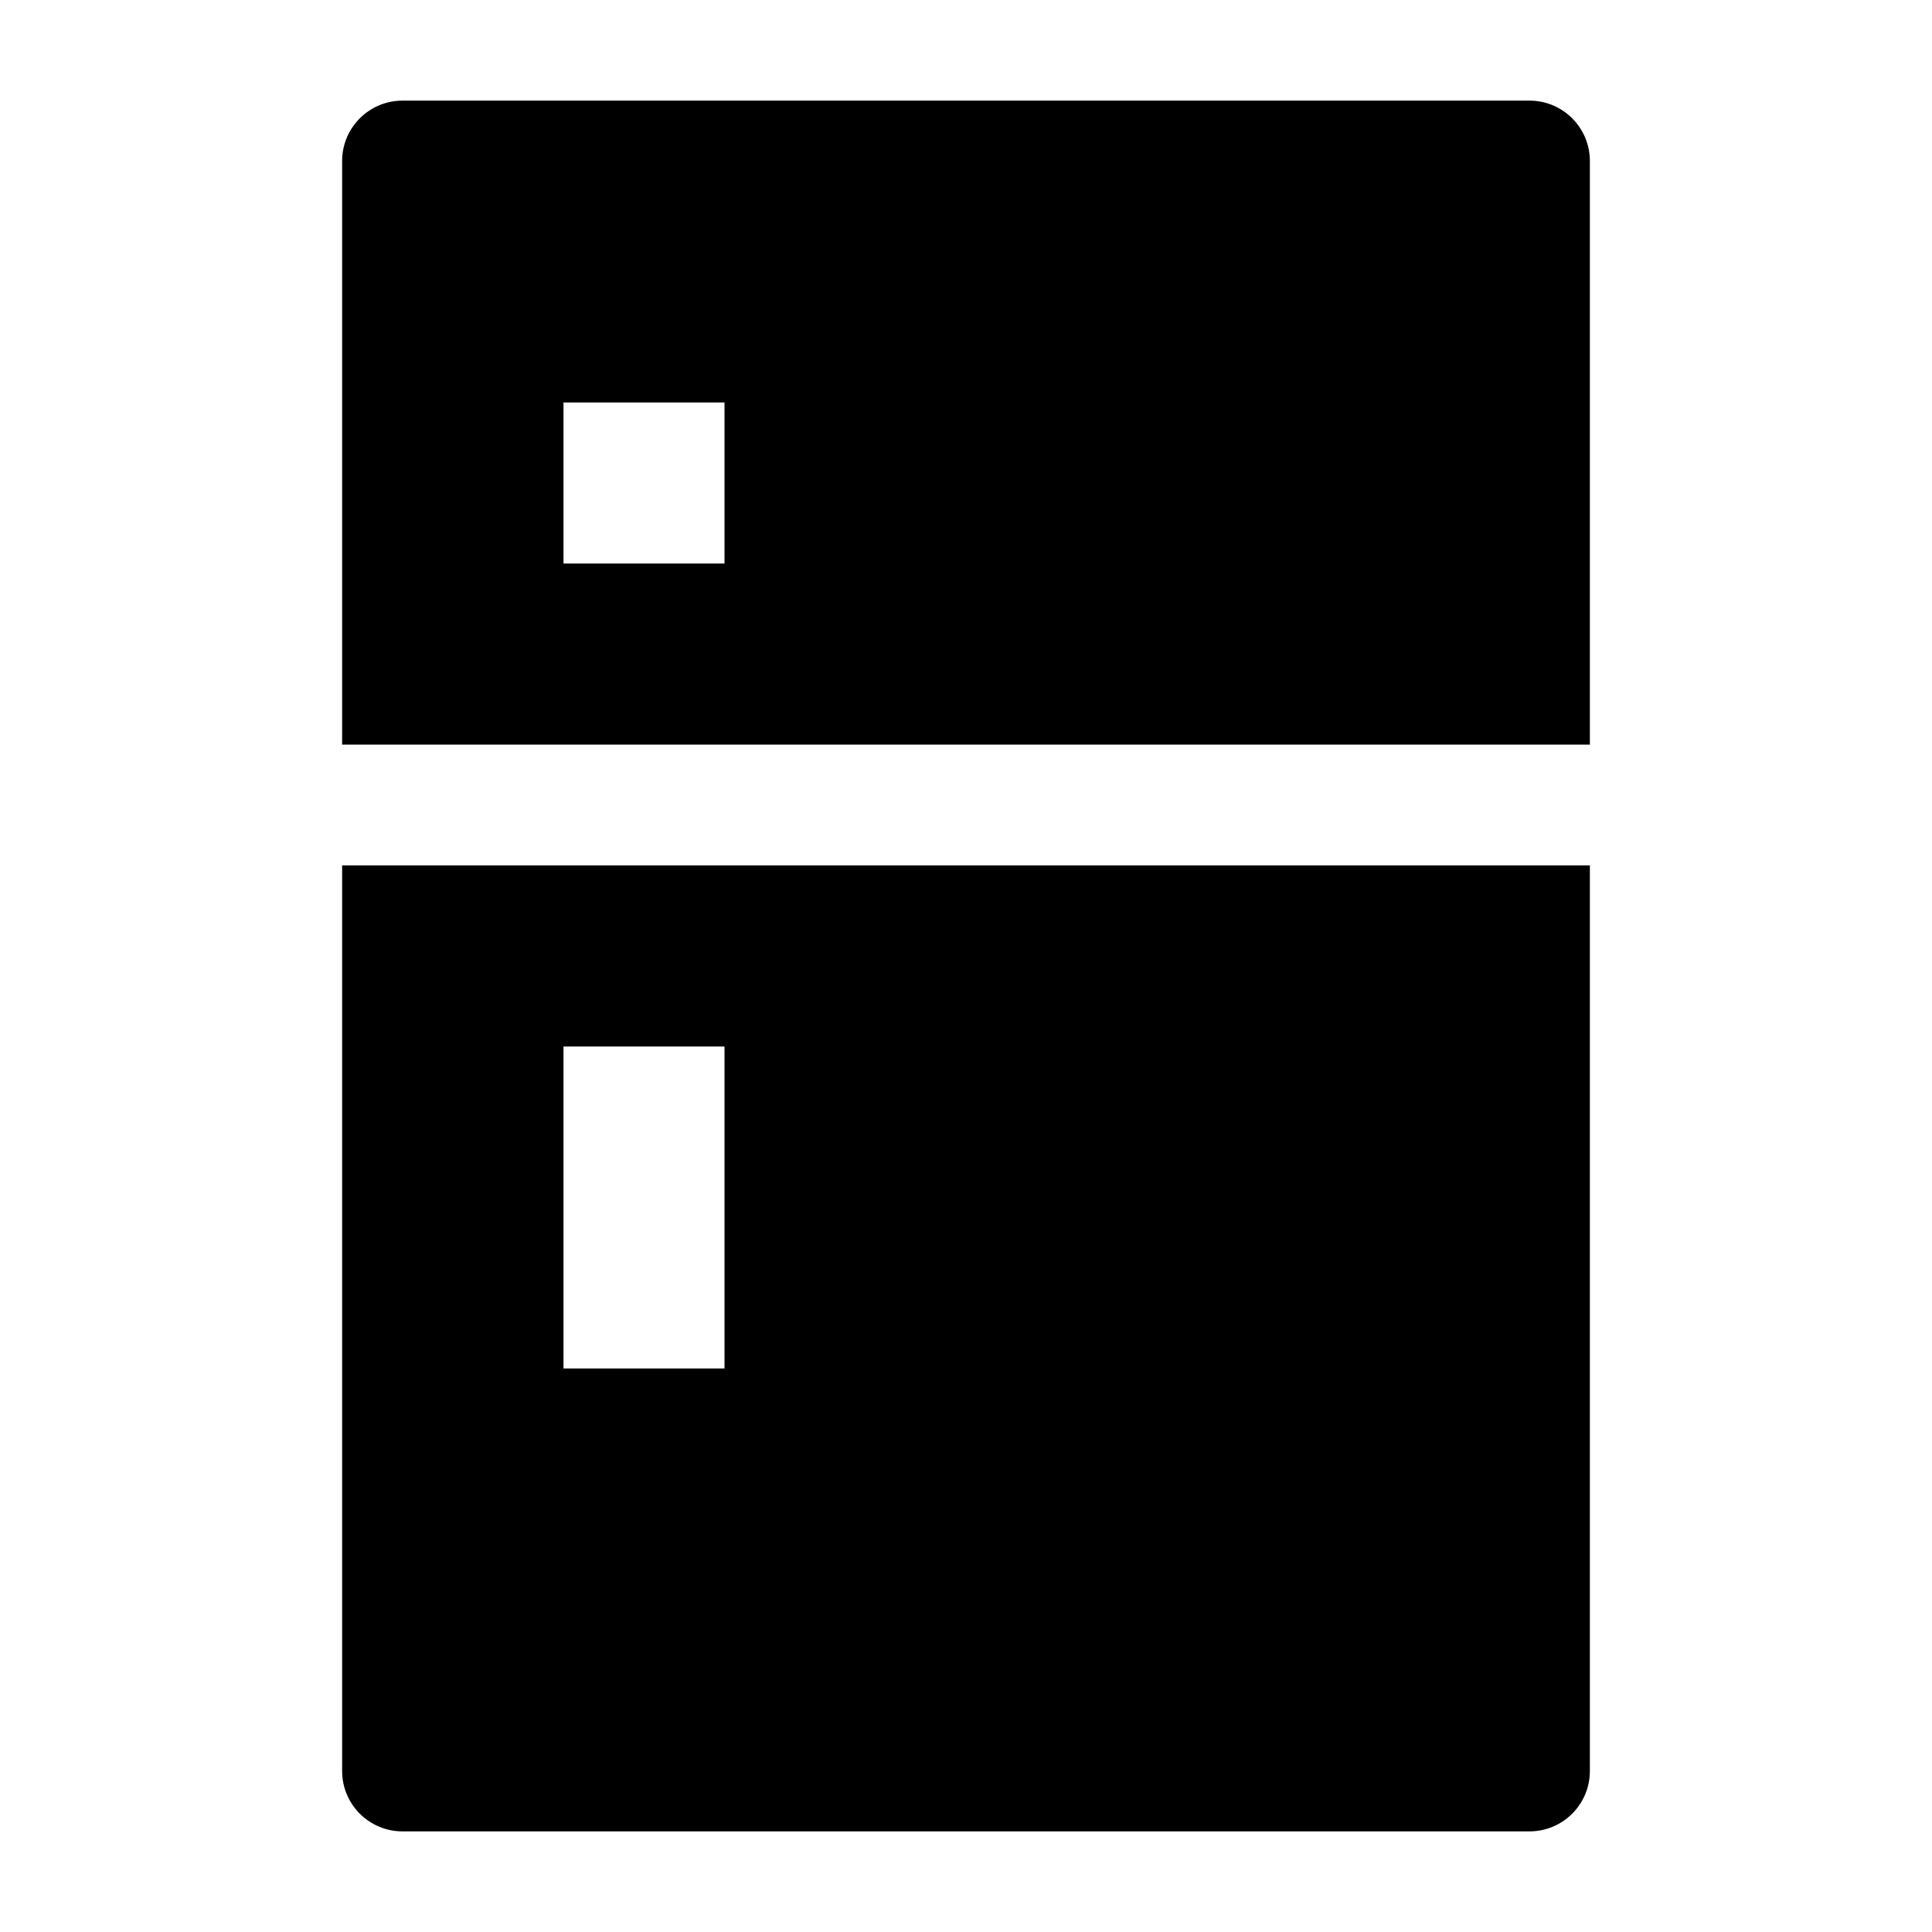 <svg width="24" height="24" viewBox="0 0 24 24" xmlns="http://www.w3.org/2000/svg">
    <path fill-rule="evenodd" clip-rule="evenodd" d="M4.25 2C4.25 1.586 4.586 1.25 5 1.25H19C19.414 1.25 19.75 1.586 19.75 2V9.25H4.25V2ZM4.25 10.75H19.75V22C19.75 22.414 19.414 22.75 19 22.75H5C4.586 22.75 4.25 22.414 4.25 22V10.75ZM9 5V7H7V5H9ZM9 17V13H7V17H9Z"/>
</svg>
